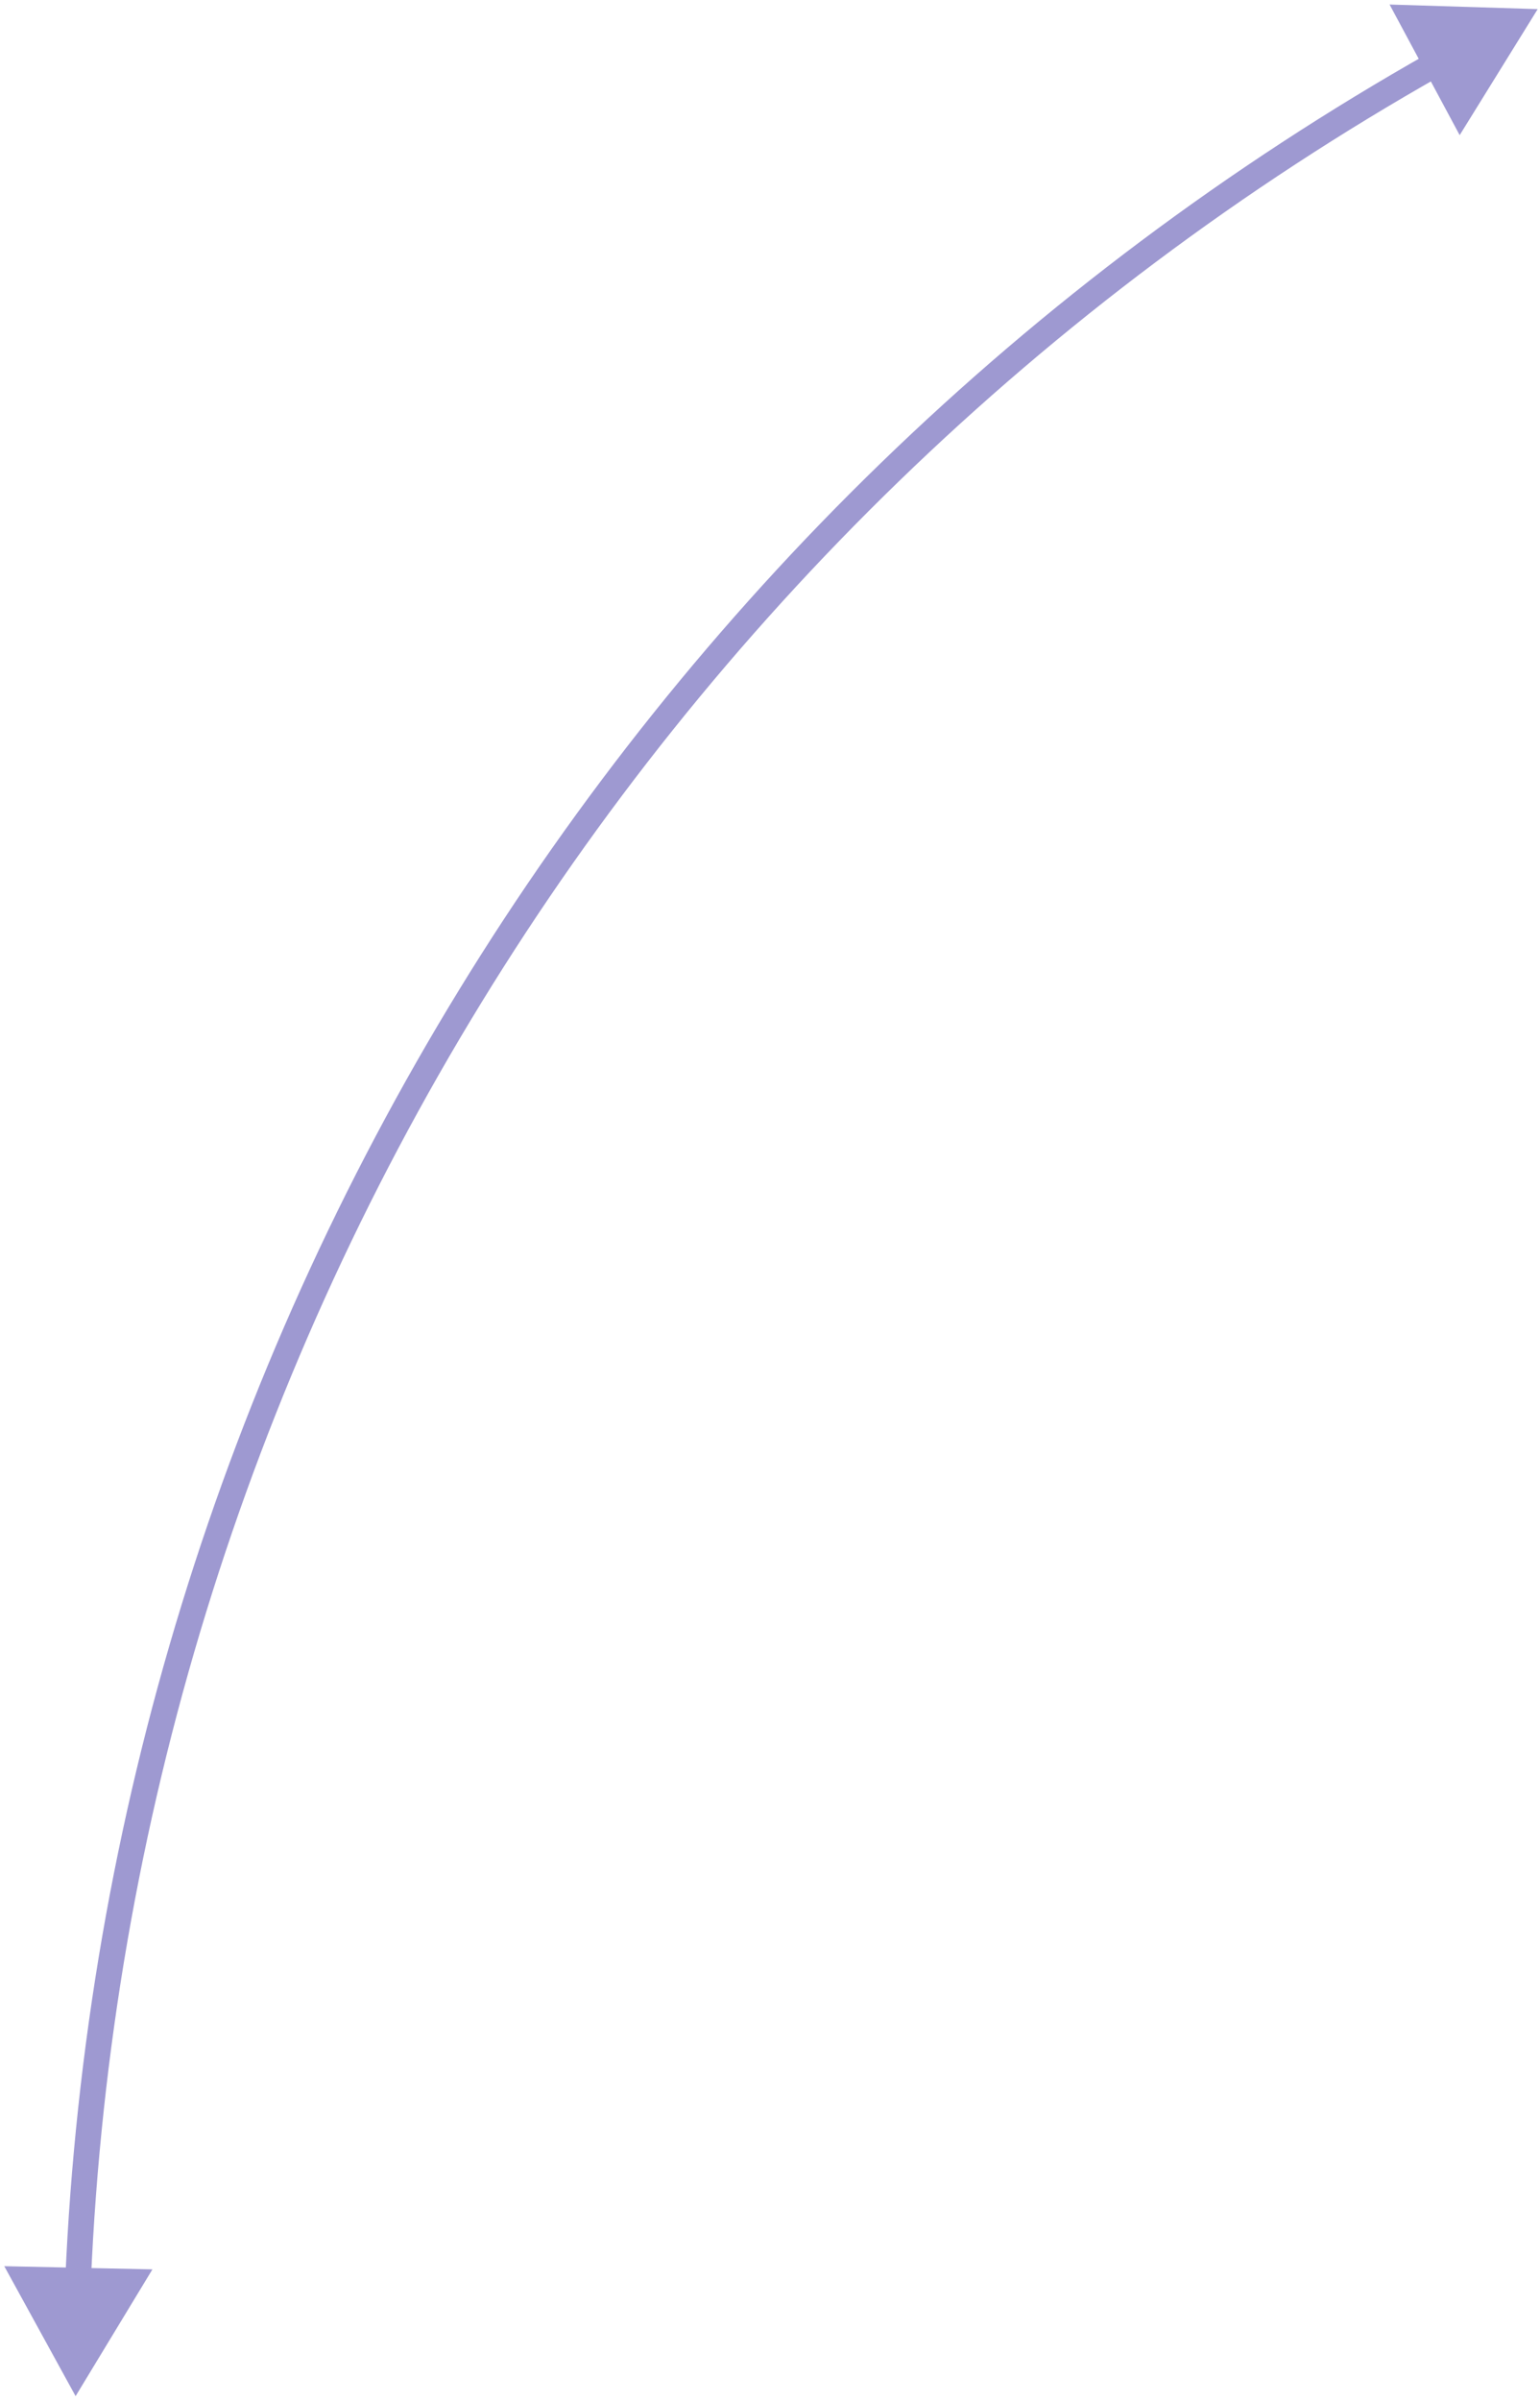 <svg width="120" height="187" viewBox="0 0 120 187" fill="none" xmlns="http://www.w3.org/2000/svg">
<path d="M5.891 186.63L11.877 176.756L0.333 176.508L5.891 186.63ZM119.821 0.71L108.279 0.353L113.741 10.527L119.821 0.71ZM7.083 177.681C10.159 106.081 49.996 41.077 112.389 5.835L111.405 4.093C48.411 39.675 8.191 105.305 5.085 177.595L7.083 177.681Z" fill="#9E99D1"/>
</svg>
